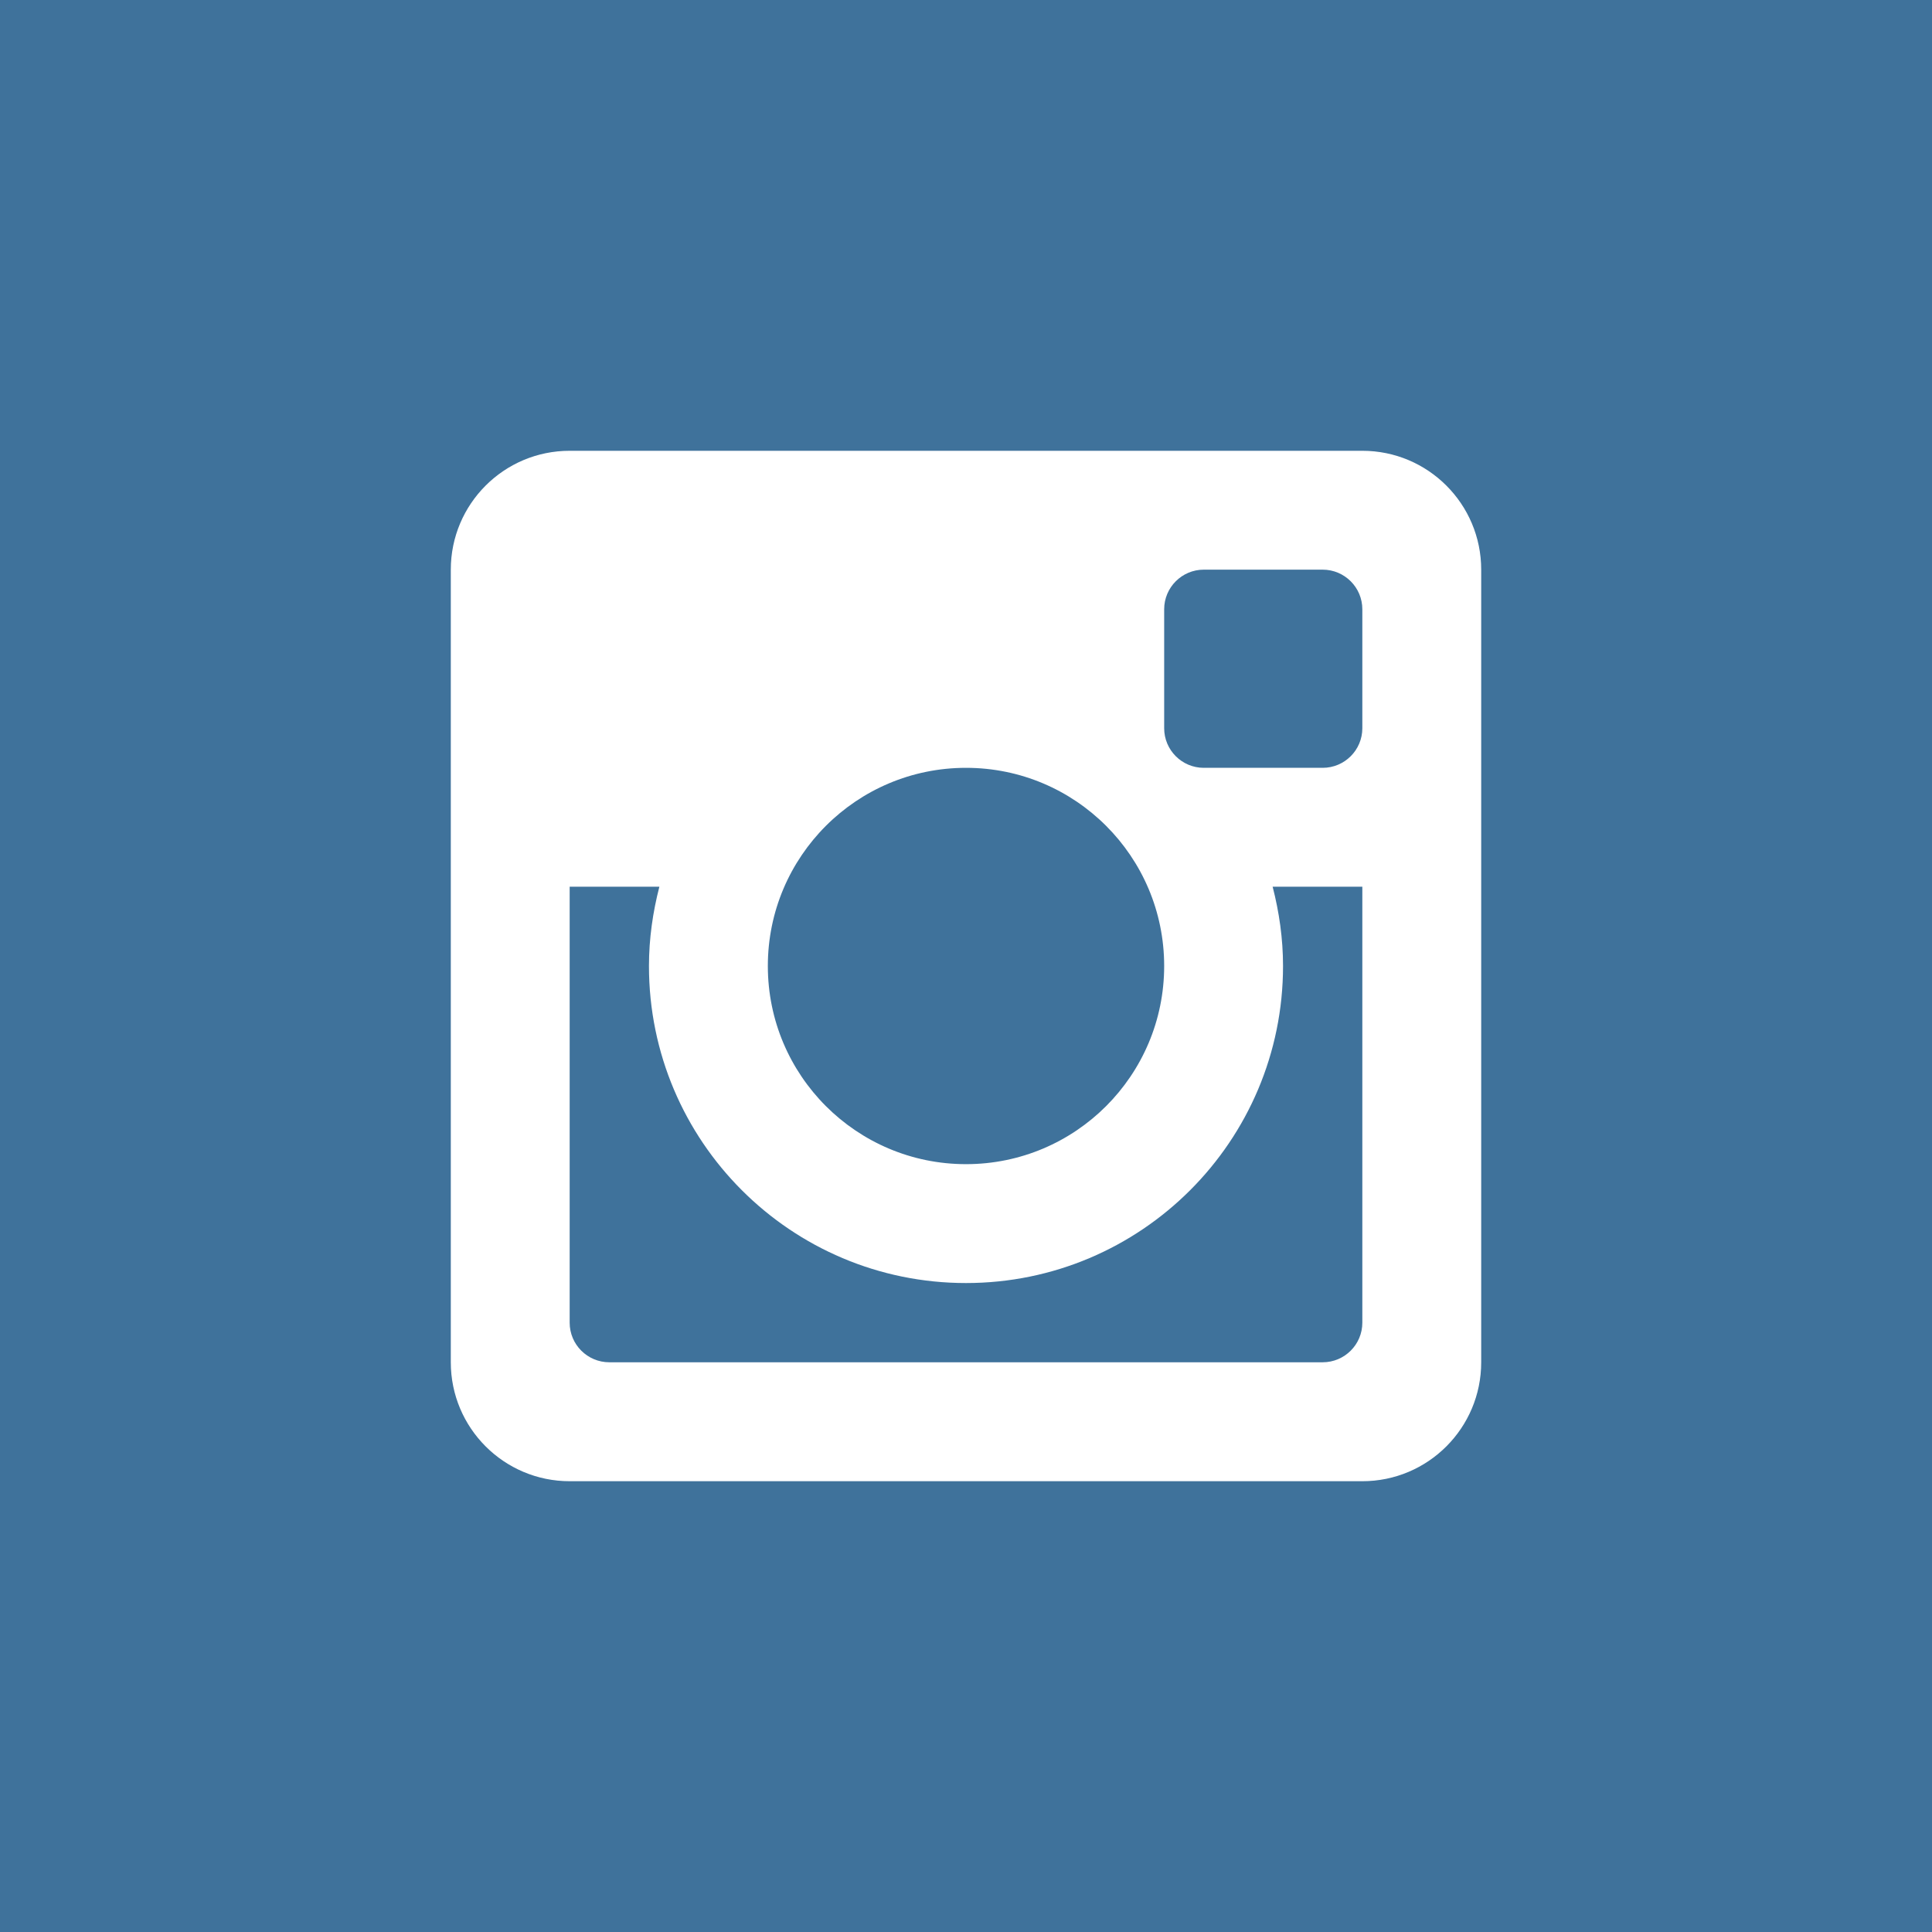 <svg width="150px" height="150px" viewBox="0 0 150 150" version="1.1" xmlns="http://www.w3.org/2000/svg" xmlns:xlink="http://www.w3.org/1999/xlink">
    <g id="instagram">
        <rect class="background" fill="#3F729B" x="0" y="0" width="150" height="150"></rect>
        <path d="M105.771,115.001 L44.229,115.001 C39.132,115.001 35,110.867 35,105.767 L35,44.228 C35,39.131 39.132,34.999 44.229,34.999 L105.771,34.999 C110.868,34.999 115,39.131 115,44.228 L115,105.767 C115,110.867 110.868,115.001 105.771,115.001 L105.771,115.001 L105.771,115.001 Z M75,59.614 C66.502,59.614 59.615,66.501 59.615,74.999 C59.615,83.495 66.502,90.385 75,90.385 C83.497,90.385 90.386,83.495 90.386,74.999 C90.386,66.501 83.497,59.614 75,59.614 L75,59.614 L75,59.614 Z M105.771,47.305 C105.771,45.607 104.393,44.228 102.691,44.228 L93.462,44.228 C91.763,44.228 90.386,45.607 90.386,47.305 L90.386,56.538 C90.386,58.236 91.763,59.614 93.462,59.614 L102.691,59.614 C104.393,59.614 105.771,58.236 105.771,56.538 L105.771,47.305 L105.771,47.305 Z M105.771,68.843 L98.807,68.843 C99.314,70.812 99.614,72.87 99.614,74.999 C99.614,88.596 88.594,99.615 75,99.615 C61.406,99.615 50.385,88.596 50.385,74.999 C50.385,72.87 50.686,70.812 51.194,68.843 L44.229,68.843 L44.229,102.692 C44.229,104.389 45.607,105.767 47.309,105.767 L102.691,105.767 C104.393,105.767 105.771,104.389 105.771,102.692 L105.771,68.843 L105.771,68.843 Z" class="icon" fill="#FFFFFF"></path>
    </g>
</svg>